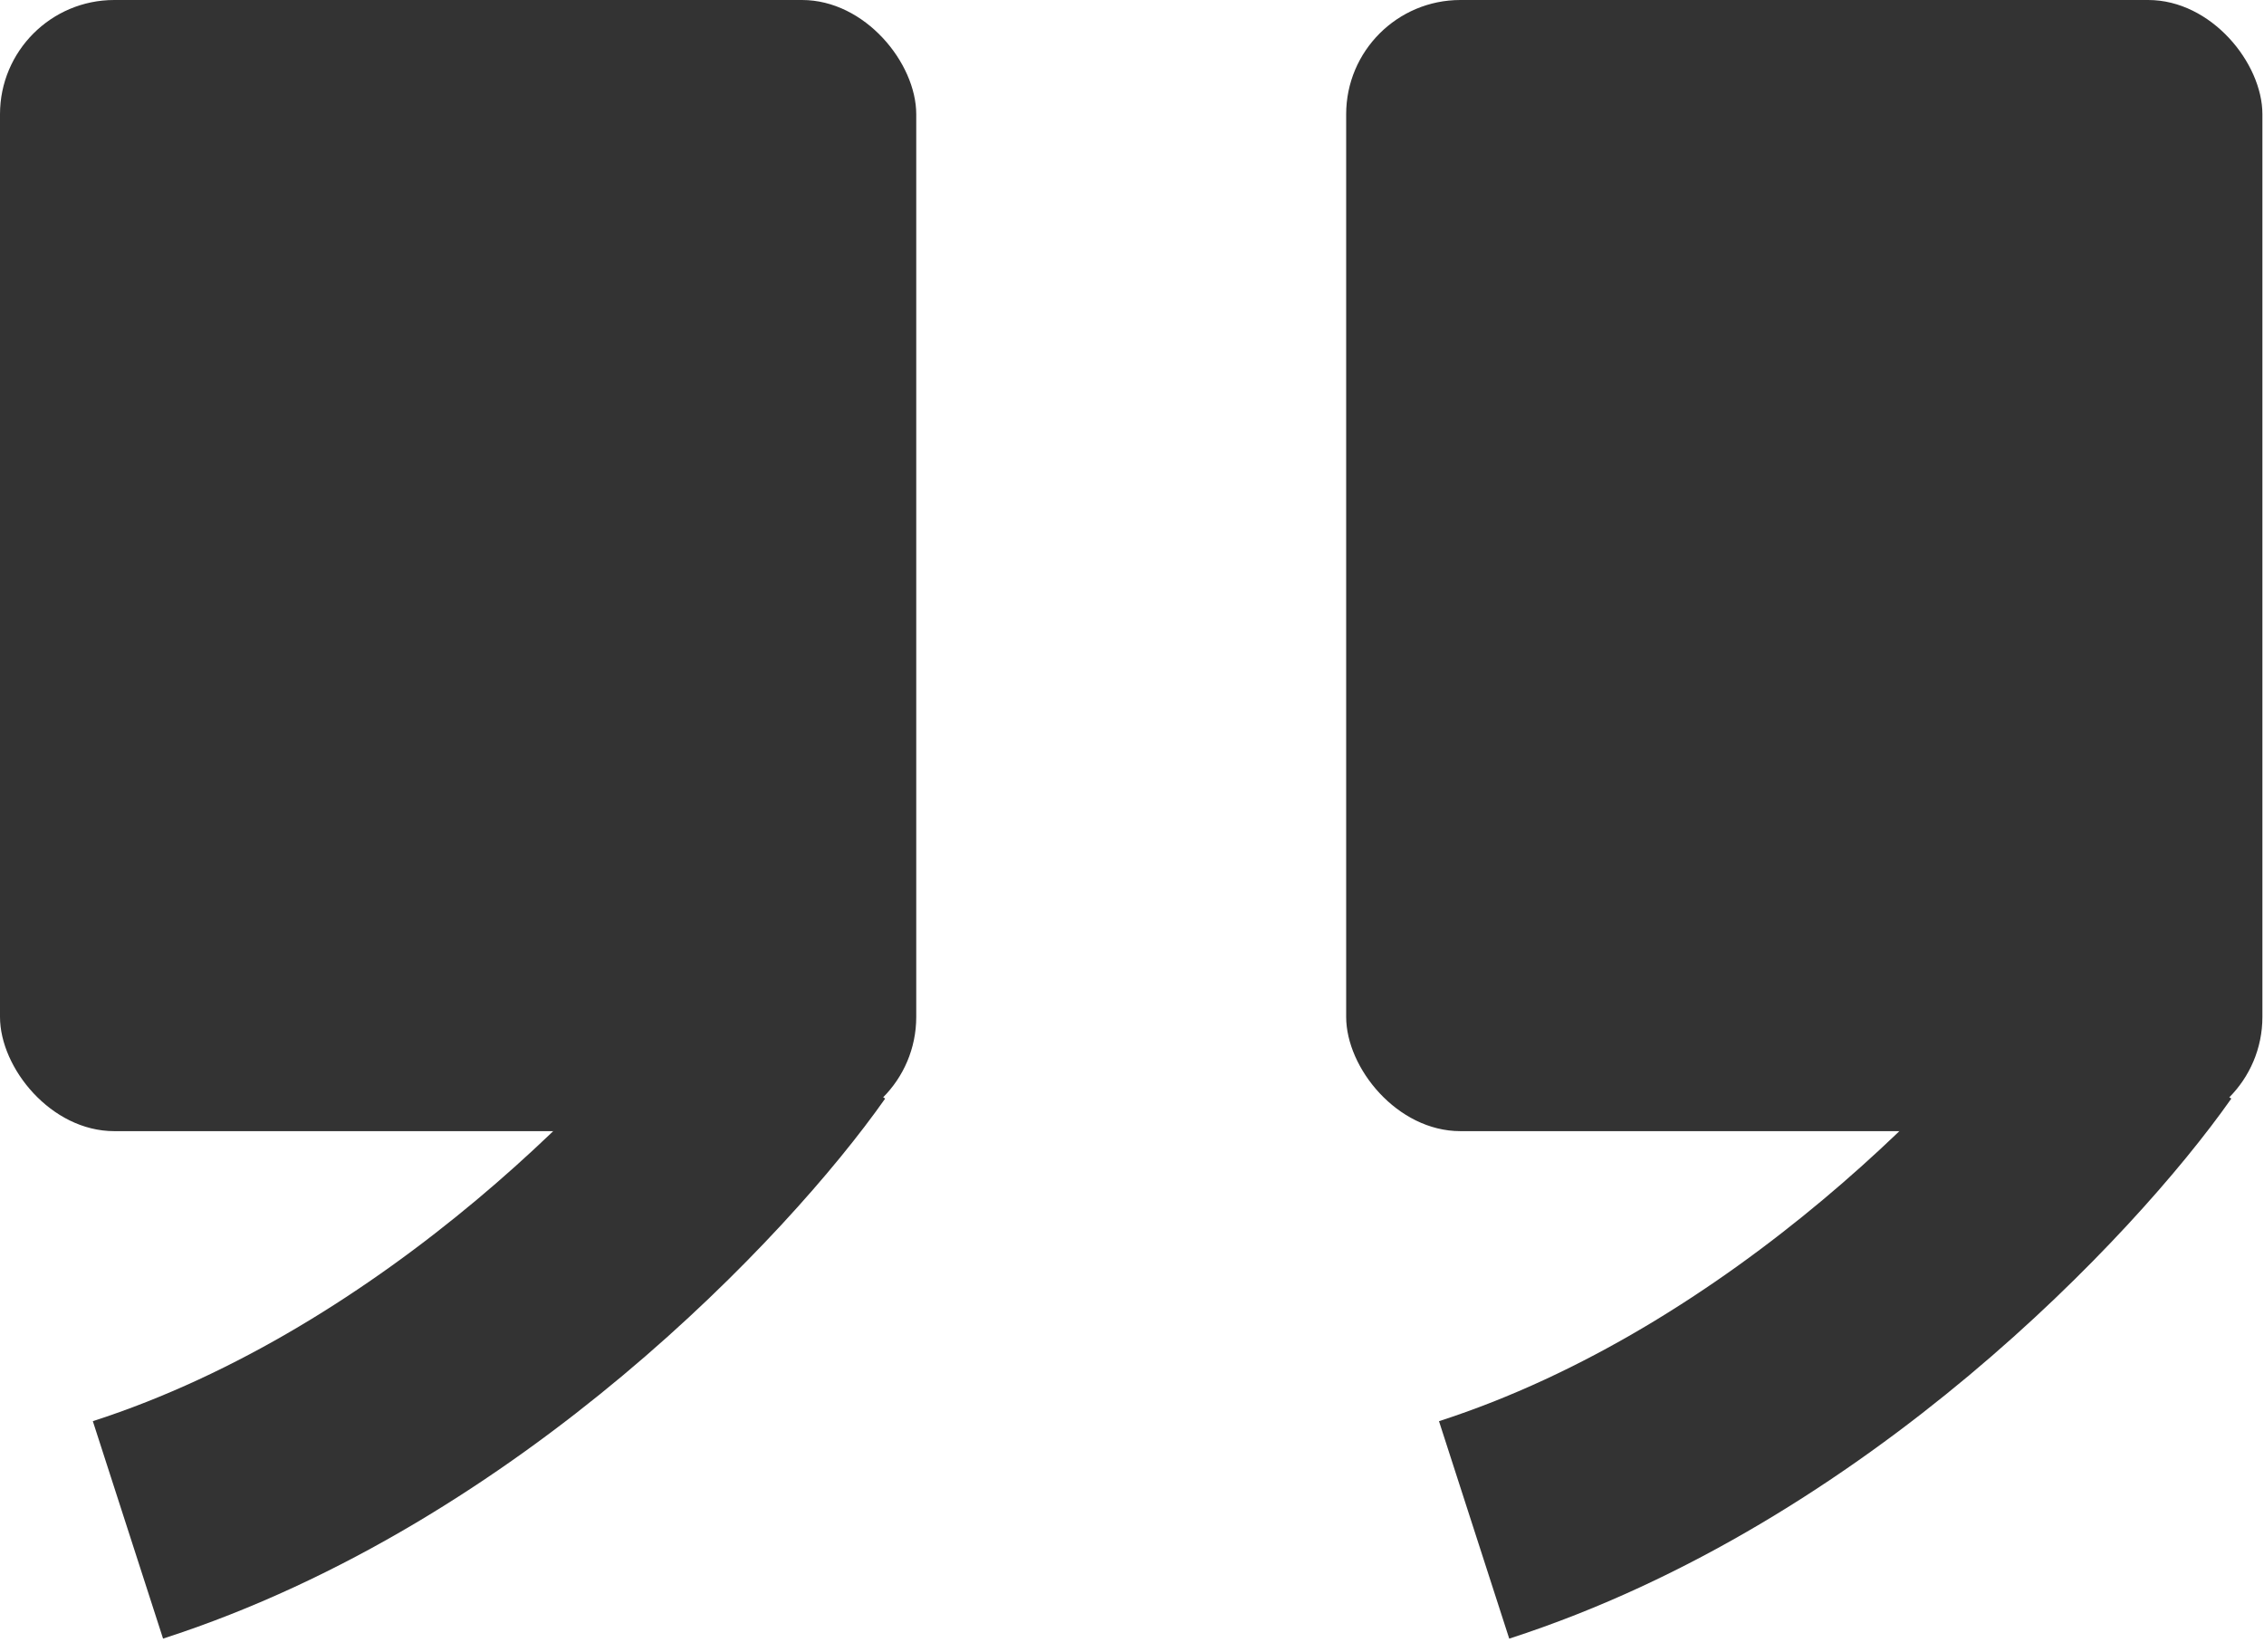 <svg width="74" height="54" viewBox="0 0 74 54" fill="none" xmlns="http://www.w3.org/2000/svg">
<rect width="29.948" height="36.968" rx="3.734" fill="#333333"/>
<path d="M25.877 33.757C23.076 37.74 14.816 46.565 4.182 50" stroke="#333333" stroke-width="7.468"/>
<rect x="44" width="29.948" height="36.968" rx="3.734" fill="#333333"/>
<path d="M69.877 33.757C67.076 37.74 58.816 46.565 48.182 50" stroke="#333333" stroke-width="7.468"/>
</svg>
